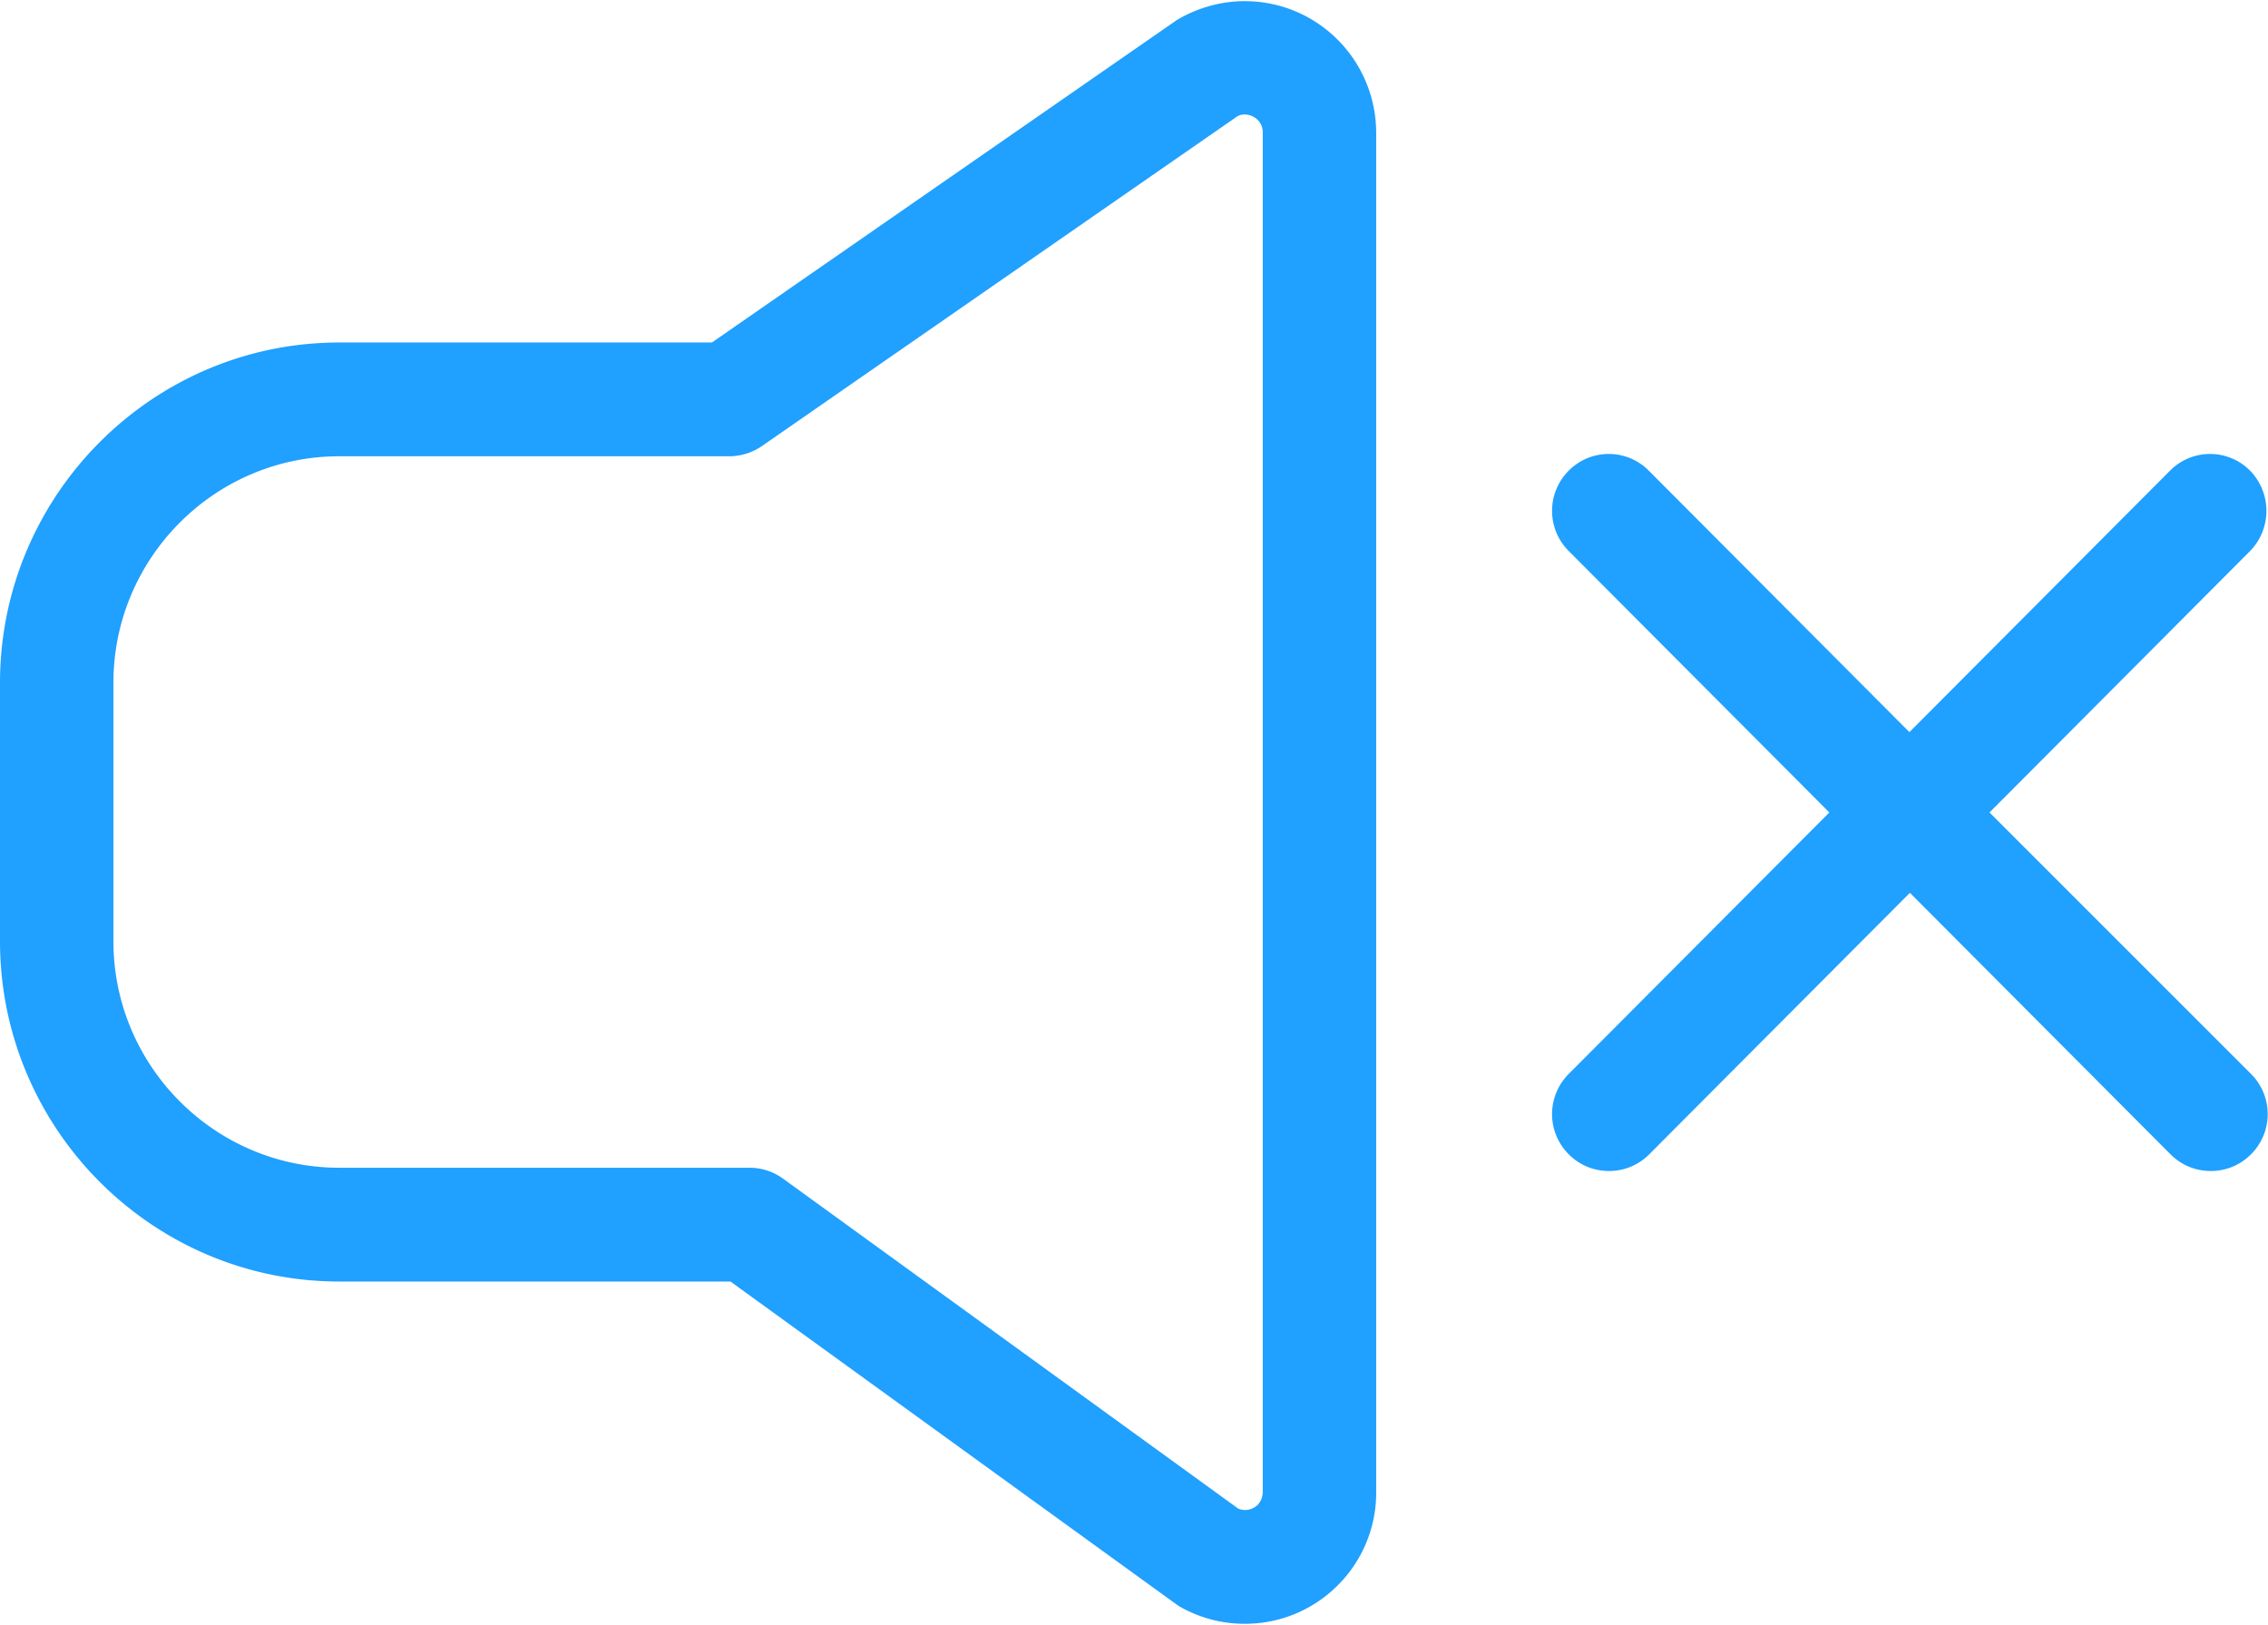 <?xml version="1.0" standalone="no"?><!DOCTYPE svg PUBLIC "-//W3C//DTD SVG 1.1//EN" "http://www.w3.org/Graphics/SVG/1.1/DTD/svg11.dtd"><svg class="icon" viewBox="0 0 1429 1024" version="1.1" xmlns="http://www.w3.org/2000/svg" width="279.102" height="200"><defs><style type="text/css"> </style></defs><path d="M784.249 0.731c-14.291 0-28.582 3.803-41.41 11.118-0.878 0.585-1.744 0.878-2.329 1.463L448.557 215.771H213.78C95.963 215.771 0 312.027 0 430.226v162.67c0 118.199 95.952 214.455 213.78 214.455H460.237l279.698 202.459c0.878 0.585 2.037 1.463 2.926 2.048a82.145 82.145 0 0 0 41.41 11.118 82.291 82.291 0 0 0 57.445-23.113 82.201 82.201 0 0 0 25.375-59.685V83.822c0-45.934-37.033-83.09-82.82-83.09z m11.377 939.154c0 3.218-1.159 5.851-3.207 8.192a11.793 11.793 0 0 1-7.877 3.218c-1.463 0-2.914-0.293-4.366-0.878L493.185 742.4a35.919 35.919 0 0 0-20.998-6.729H213.78c-78.454 0-142.325-64.073-142.325-142.775V430.226c0-78.702 63.871-142.775 142.325-142.775h245.873a36.684 36.684 0 0 0 20.412-6.437L779.59 73.289a9.216 9.216 0 0 1 4.659-1.17c4.67 0 11.377 3.511 11.377 11.41v856.357z m622.097-643.365a36.29 36.29 0 0 1 0 50.615l-164.2 164.718 164.785 164.718a35.75 35.75 0 0 1 0 50.615 35.469 35.469 0 0 1-25.375 10.533c-9.34 0-18.376-3.511-25.375-10.533L1203.369 562.469 1039.157 727.186a35.469 35.469 0 0 1-25.375 10.533c-9.34 0-18.376-3.511-25.375-10.533a35.75 35.75 0 0 1 0-50.615l164.2-164.718-164.2-164.718a35.75 35.75 0 0 1 0-50.615 35.48 35.48 0 0 1 50.457 0l164.2 164.718 164.2-164.718a35.48 35.48 0 0 1 50.457 0z" fill="#20A0FF"> </path></svg>